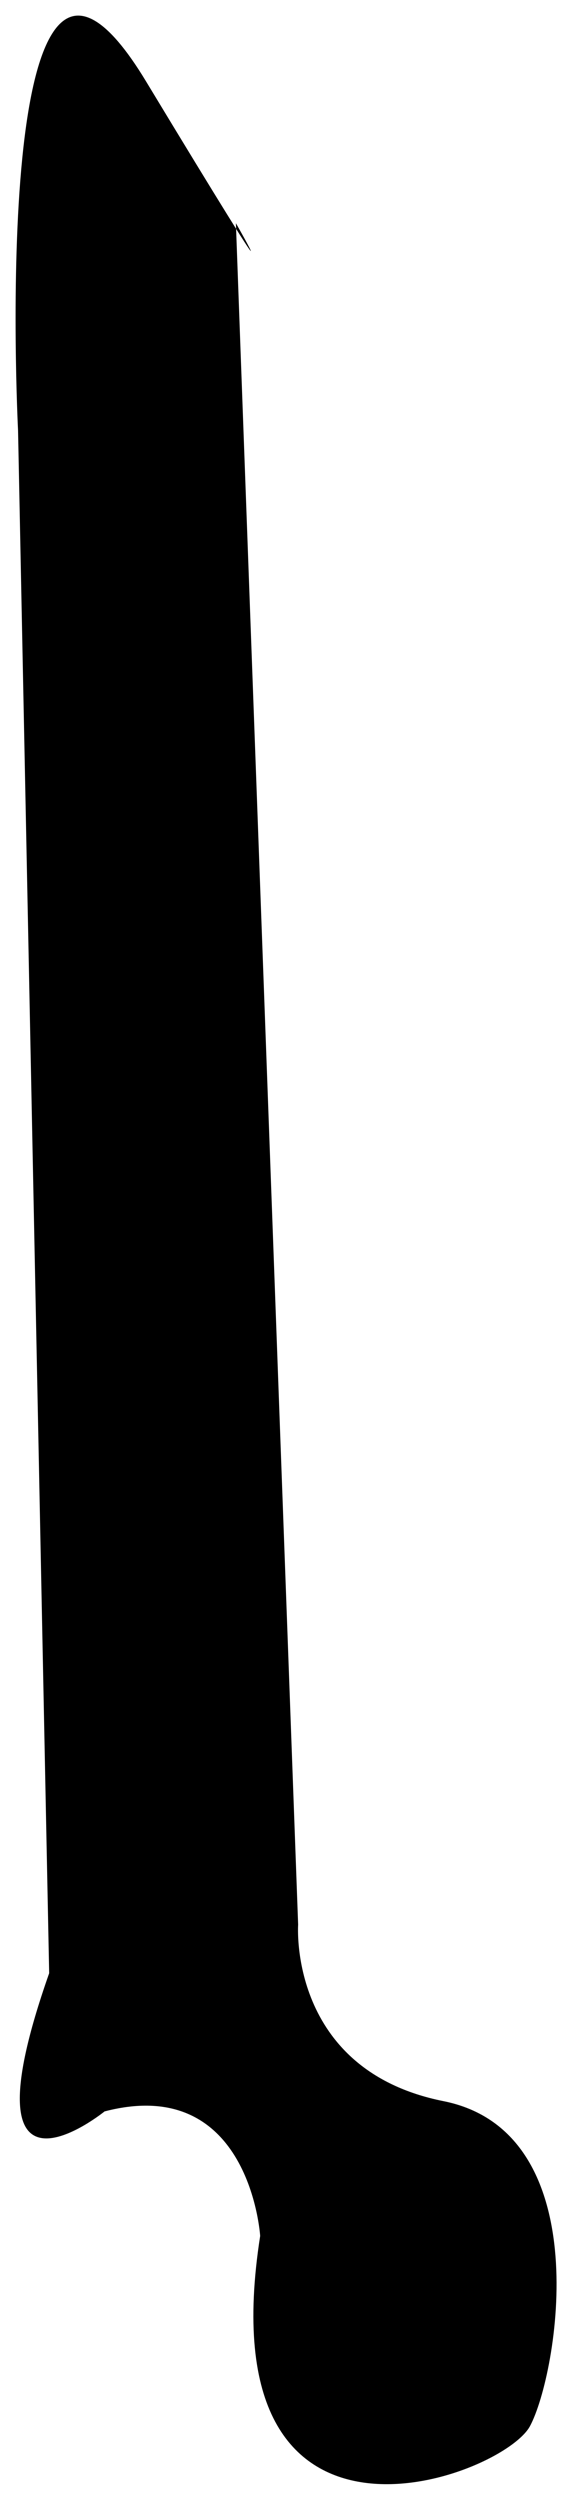 <?xml version="1.0" encoding="UTF-8"?>
<svg id="Calque_2" data-name="Calque 2" xmlns="http://www.w3.org/2000/svg" viewBox="0 0 18.38 80.31">
  <defs>
    <style>
      .cls-1 {
        fill: black;
        stroke: none;
        stroke-miterlimit: 10;
      }
    </style>
  </defs>
  <g id="Calque_2-2" data-name="Calque 2">
    <path class="cls-1" d="m.58,13.83S-.42-5.84,4.69,2.61s2.89,4.56,2.89,4.56l2,54.66s-.33,4.67,4.67,5.67,3.67,8.78,2.78,10.44-10.44,5.22-8.67-6.11c0,0-.33-5.22-5-4,0,0-4.67,3.78-1.78-4.44L.58,13.83Z"/>
  </g>
</svg>